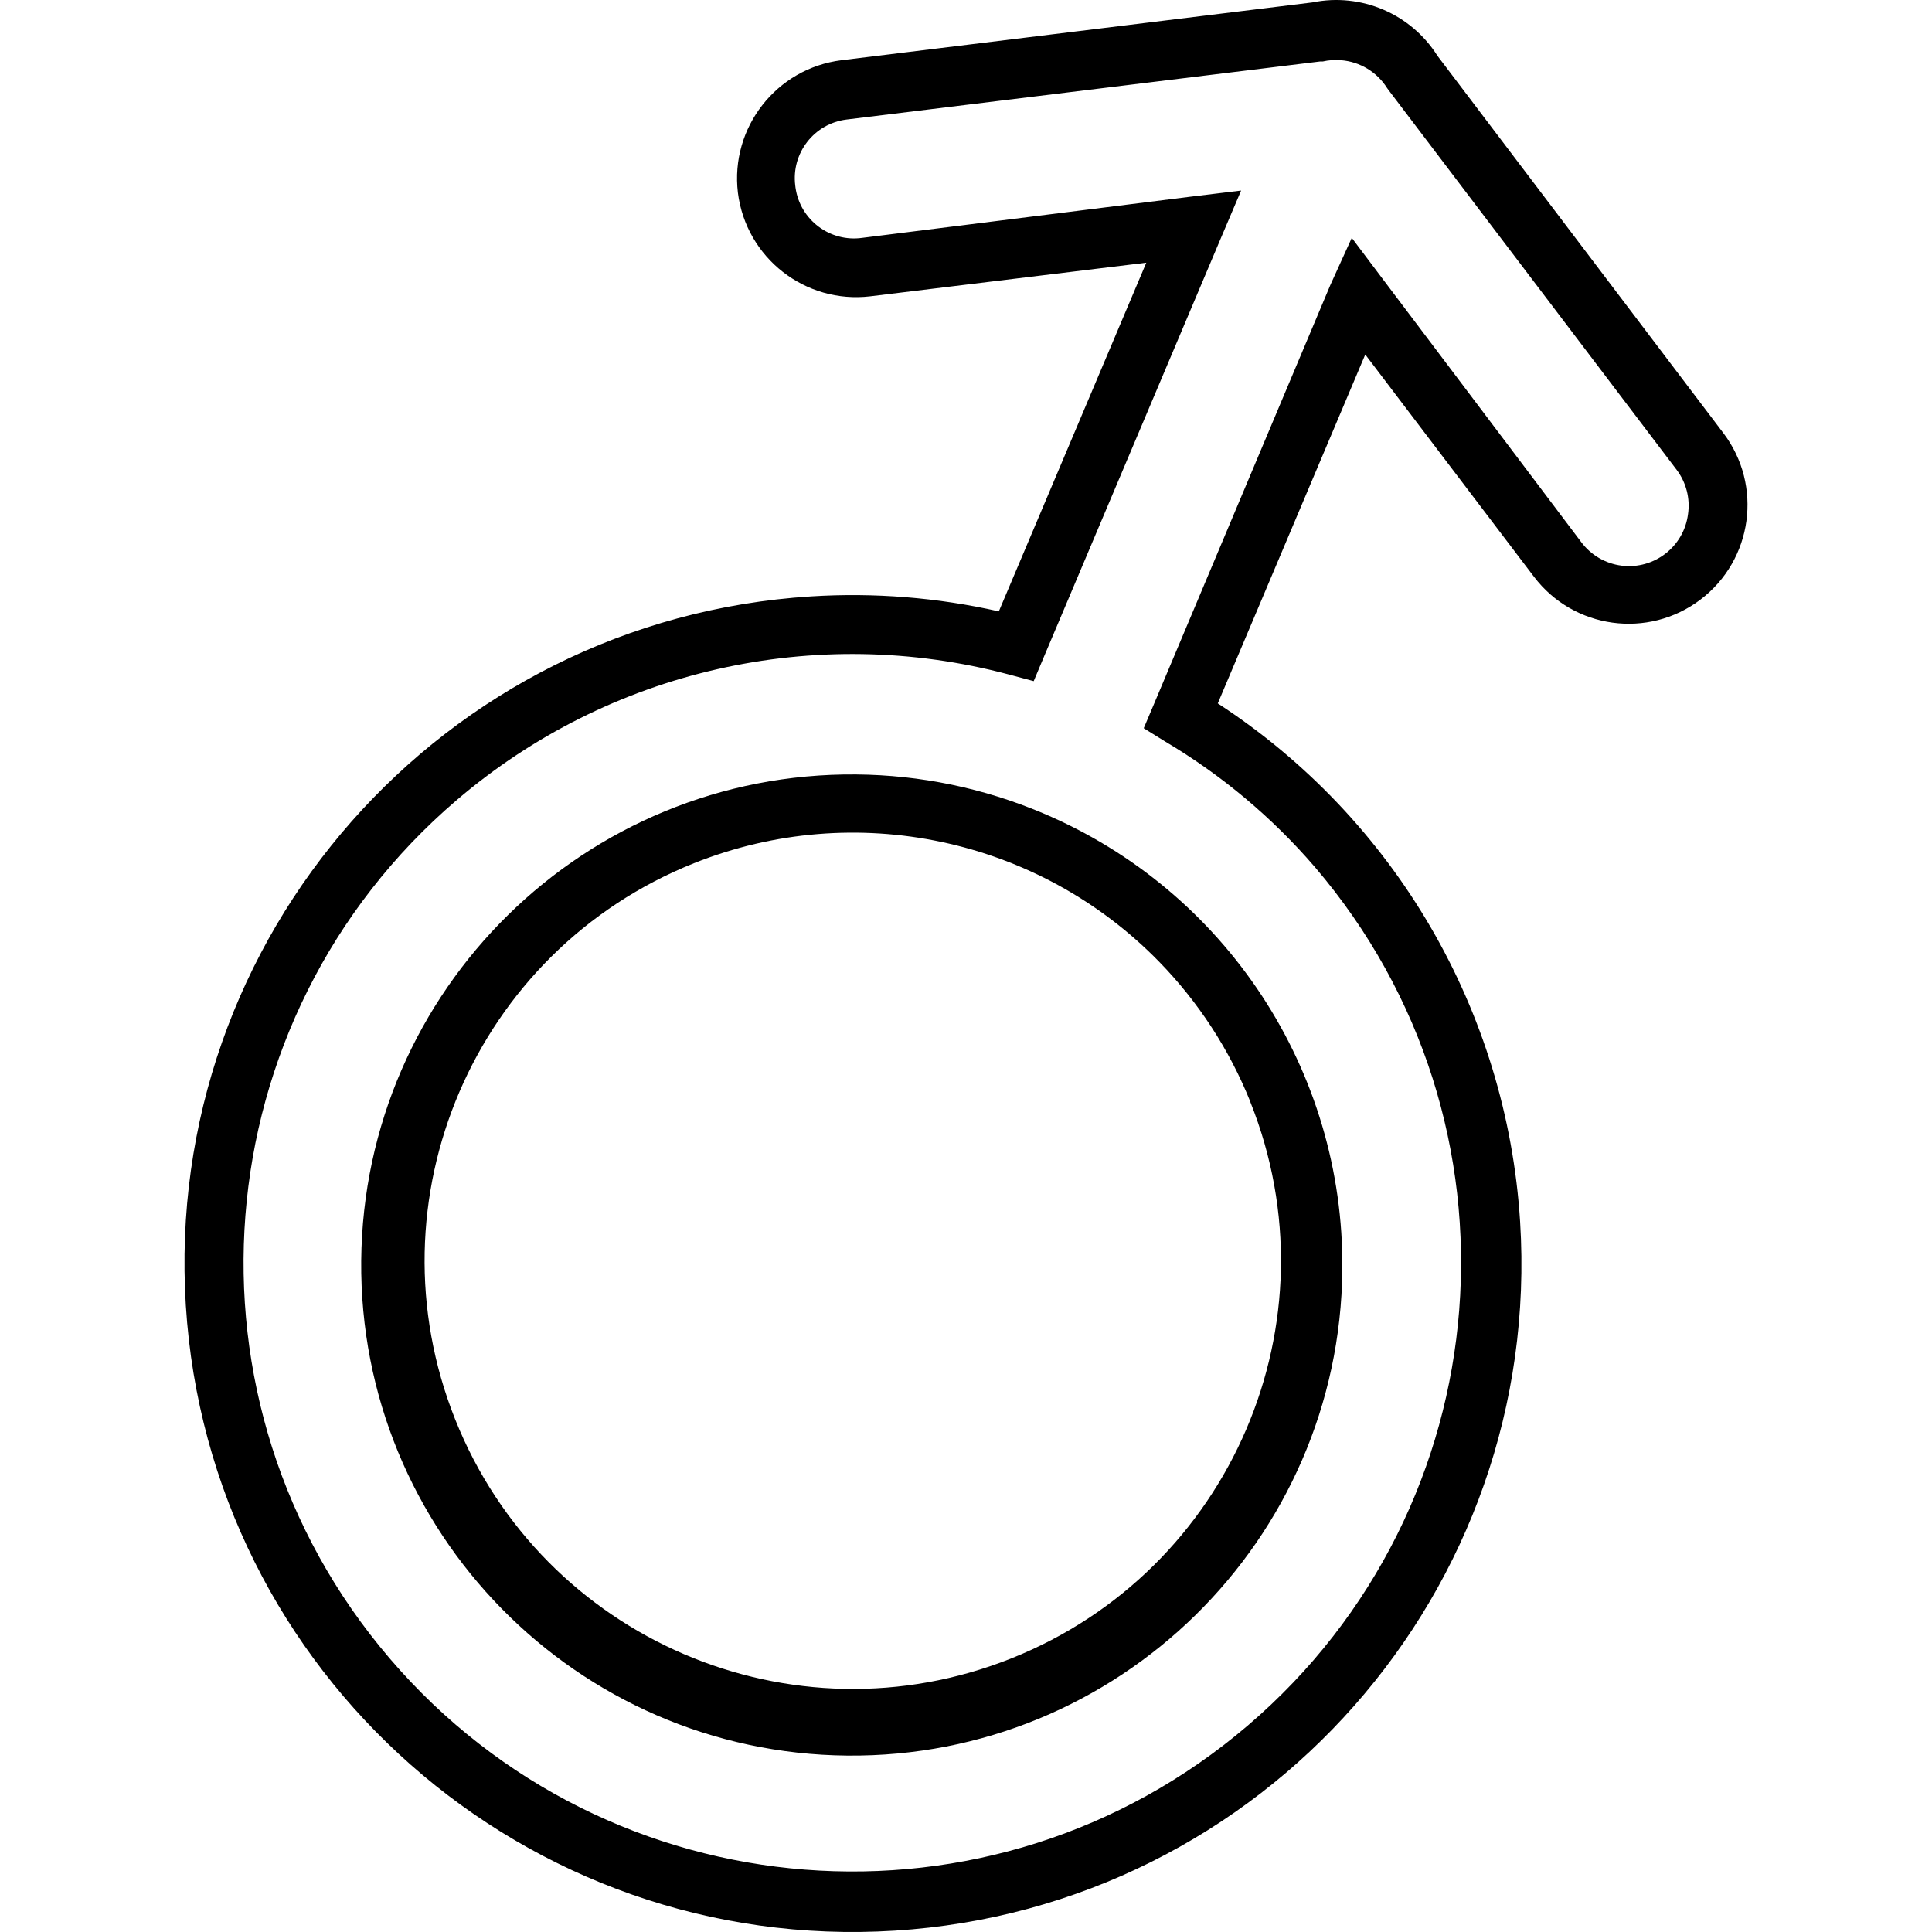 <?xml version="1.0" encoding="iso-8859-1"?>
<!-- Generator: Adobe Illustrator 19.0.0, SVG Export Plug-In . SVG Version: 6.00 Build 0)  -->
<svg version="1.1" id="Capa_1" xmlns="http://www.w3.org/2000/svg" xmlns:xlink="http://www.w3.org/1999/xlink" x="0px" y="0px"
	 viewBox="0 0 361.05 361.05" style="enable-background:new 0 0 361.05 361.05;" xml:space="preserve">
<g>
	<g>
		<path d="M322.059,80.931l-53.44-70.52c-4.963-7.849-14.261-11.813-23.36-9.96l-88,10.8c-12.167,1.52-20.819,12.585-19.36,24.76
			c1.52,12.167,12.585,20.819,24.76,19.36l51.56-6.28l-27.56,65.16c-11.501-2.596-23.313-3.539-35.08-2.8
			c-68.856,4.32-121.173,63.641-116.852,132.497S98.368,365.121,167.224,360.8s121.173-63.641,116.852-132.497
			c-2.472-39.397-23.42-75.308-56.497-96.852l27.56-65.2l31.52,41.52c7.412,9.775,21.345,11.692,31.12,4.28
			C327.555,104.639,329.471,90.706,322.059,80.931z M315.459,96.051c-0.761,6.094-6.318,10.417-12.412,9.656
			c-3.034-0.379-5.779-1.991-7.588-4.456l-37.12-49.2l-5.72-7.6l-4,8.8l-33,78.4l-1.88,4.44l4,2.48
			c10.547,6.253,20.004,14.184,28,23.48c40.832,47.75,35.223,119.561-12.527,160.392c-47.75,40.832-119.561,35.223-160.393-12.527
			c-40.832-47.75-35.223-119.561,12.527-160.393c28.443-24.322,67.028-33.099,103.192-23.473l4.64,1.24l1.88-4.48l33.12-78.36
			l3.76-8.84l-9.56,1.16l-61.24,7.68c-6.037,0.852-11.622-3.352-12.474-9.389c-0.017-0.123-0.033-0.247-0.046-0.371
			c-0.772-6.048,3.505-11.577,9.553-12.349c0.029-0.004,0.058-0.007,0.087-0.011l88.4-10.84h0.52c1.128-0.256,2.288-0.337,3.44-0.24
			c3.527,0.278,6.716,2.206,8.6,5.2l0.32,0.44l53.8,70.92C315.114,90.166,315.877,93.131,315.459,96.051z"/>
	</g>
</g>
<g>
	<g>
		<path d="M194.899,151.971c-11.039-4.678-22.891-7.138-34.88-7.24c-50.631-0.463-92.051,40.207-92.514,90.838
			c-0.463,50.631,40.207,92.051,90.838,92.514s92.051-40.207,92.514-90.838C251.197,200.11,229.101,166.439,194.899,151.971z
			 M189.044,309.899c-41.03,16.39-87.579-3.585-103.969-44.615c-16.39-41.03,3.585-87.579,44.615-103.969
			c30.035-11.998,64.339-4.731,86.929,18.415c7.335,7.523,13.124,16.41,17.04,26.16l0,0.04
			C250.049,246.961,230.074,293.509,189.044,309.899z"/>
	</g>
</g>
<g>
</g>
<g>
</g>
<g>
</g>
<g>
</g>
<g>
</g>
<g>
</g>
<g>
</g>
<g>
</g>
<g>
</g>
<g>
</g>
<g>
</g>
<g>
</g>
<g>
</g>
<g>
</g>
<g>
</g>
</svg>
